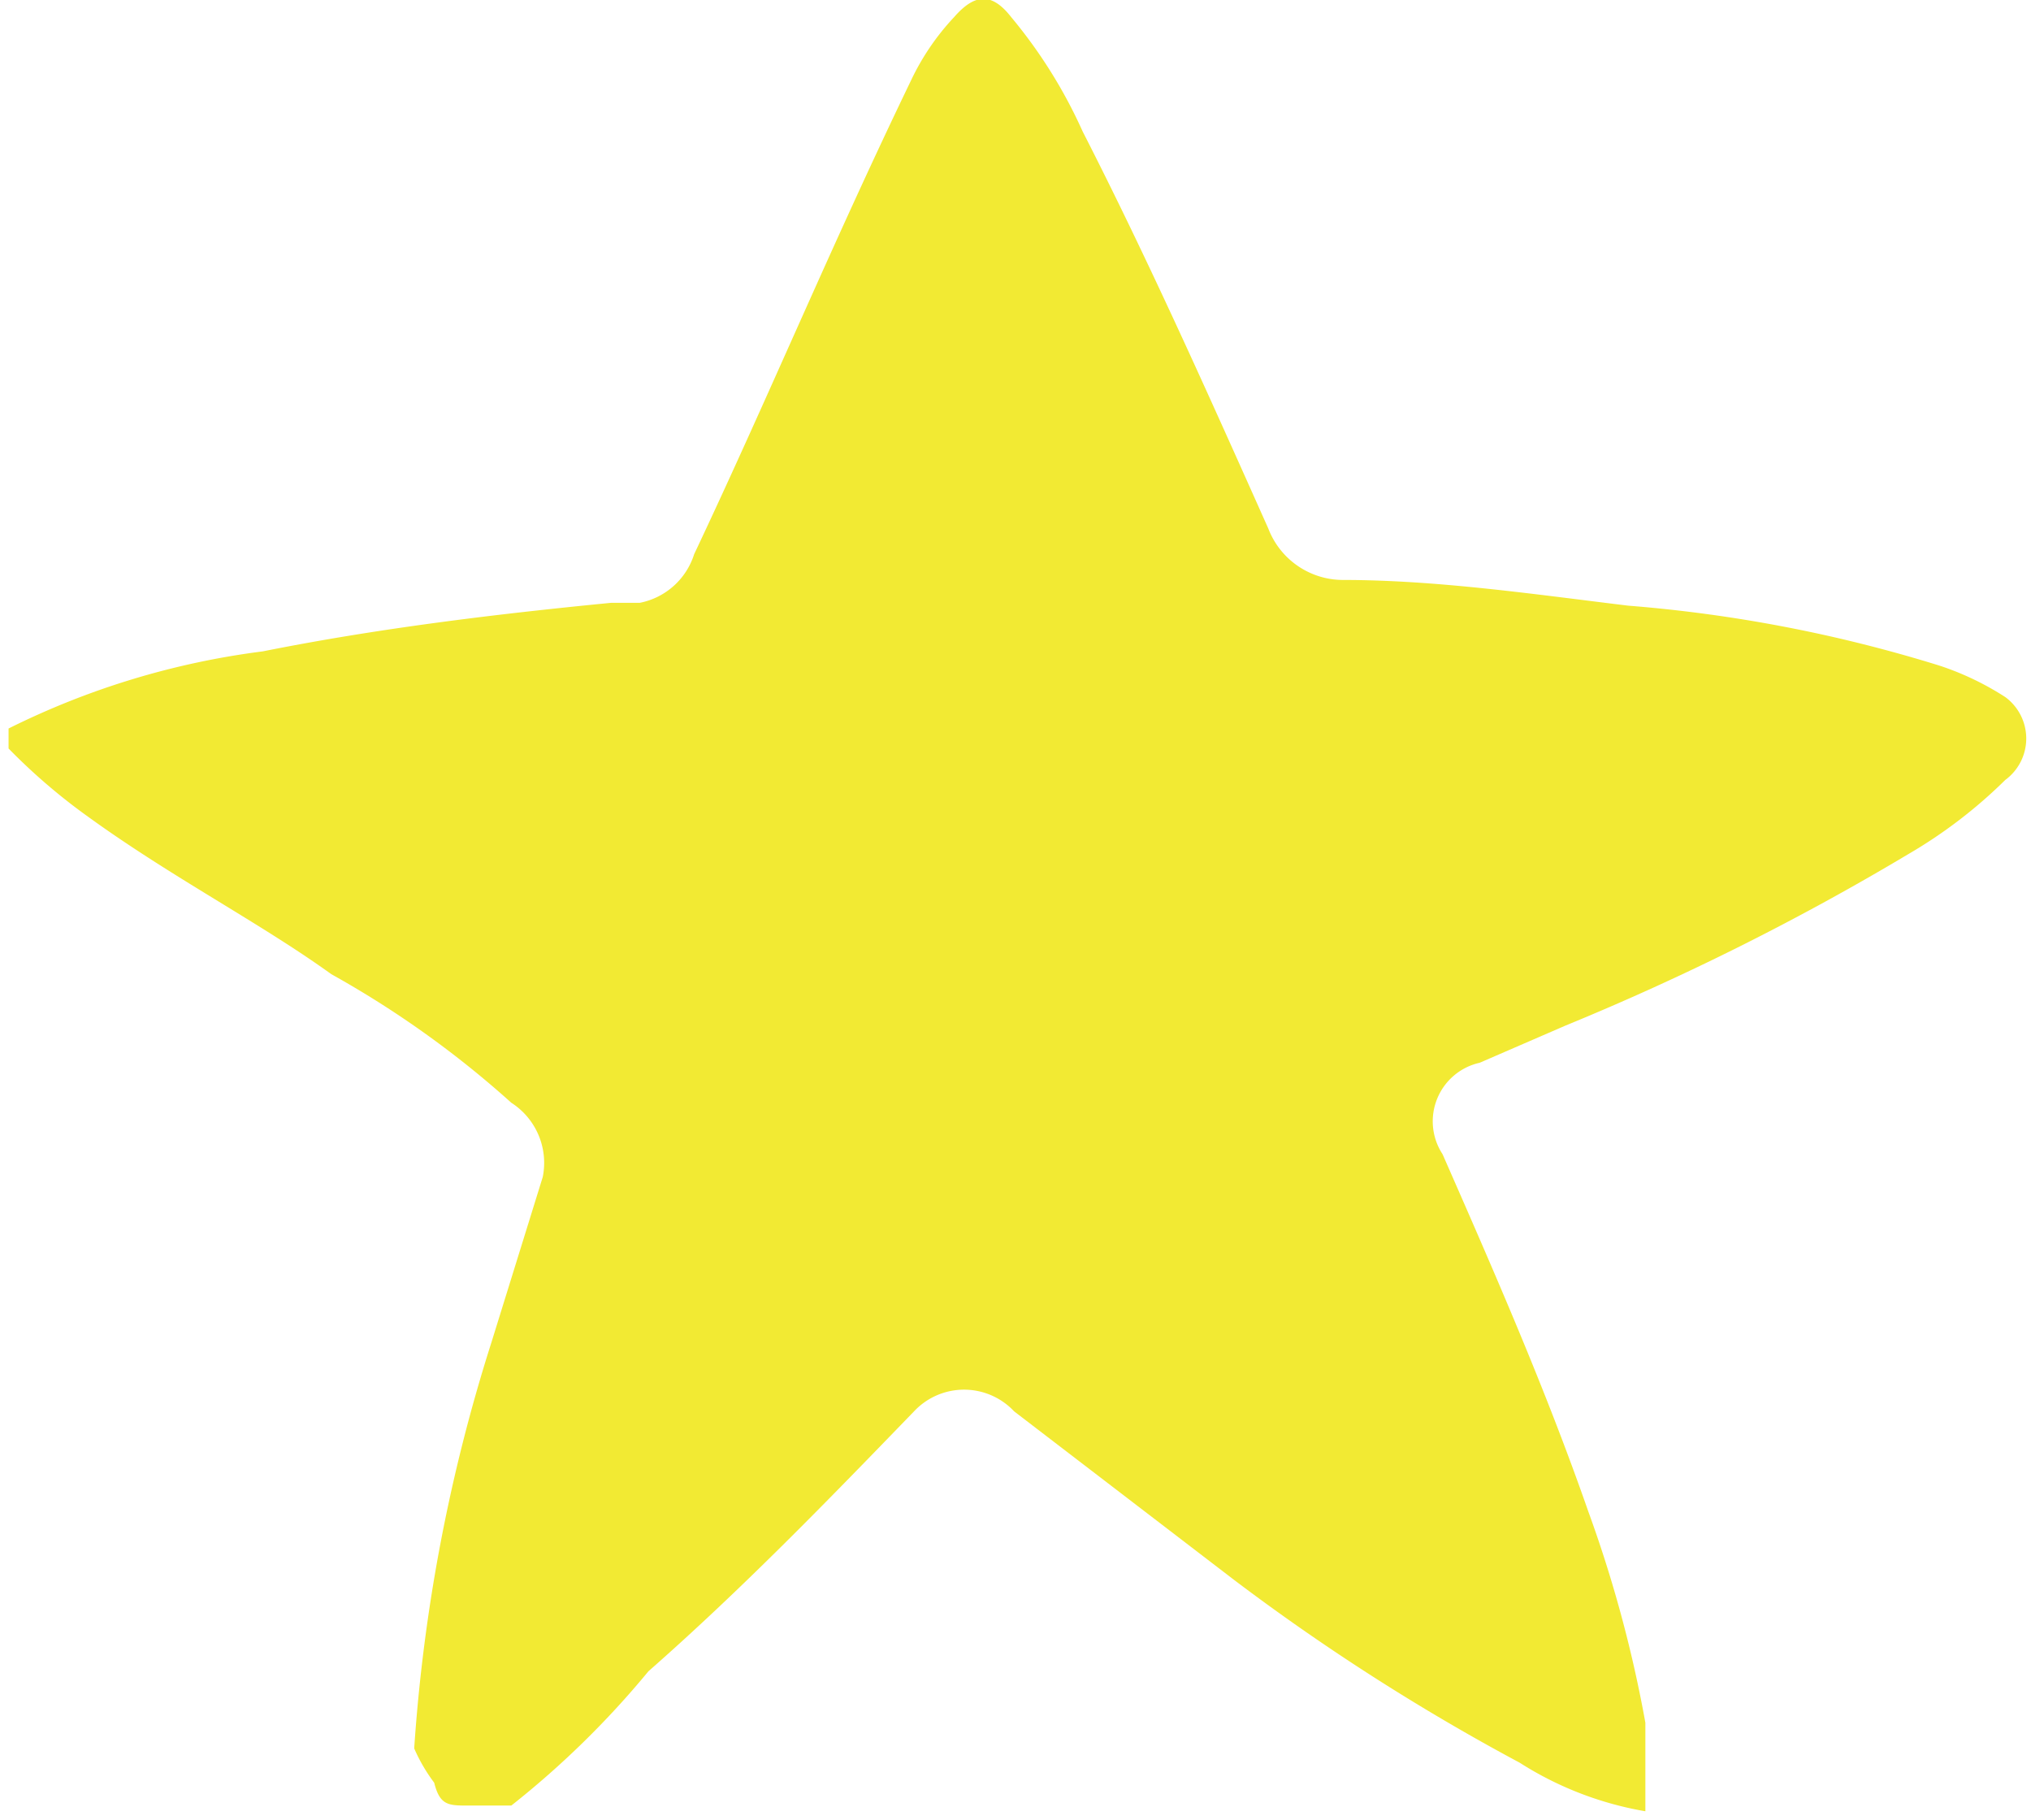 <svg id="Layer_1" data-name="Layer 1" xmlns="http://www.w3.org/2000/svg" viewBox="0 0 7.11 6.37"><defs><style>.cls-1{fill:#f2ea33;}</style></defs><title>zvijezda</title><path class="cls-1" d="M1.66,6.26a6,6,0,0,1,.27-1.42l.18-.58A.25.25,0,0,0,2,4a3.45,3.45,0,0,0-.63-.45C1.12,3.37.81,3.21.52,3a2.09,2.09,0,0,1-.28-.24s0,0,0-.07a2.78,2.78,0,0,1,.89-.27c.4-.08.81-.13,1.22-.17h.1a.25.25,0,0,0,.19-.17C2.9,1.53,3.12,1,3.4.42A.86.86,0,0,1,3.55.2c.07-.08.13-.09.2,0A1.73,1.73,0,0,1,4,.6c.23.45.44.92.65,1.39a.28.28,0,0,0,.26.18c.33,0,.67.05,1,.09A5,5,0,0,1,7,2.47a1,1,0,0,1,.23.11.18.18,0,0,1,0,.29,1.7,1.7,0,0,1-.34.26,9,9,0,0,1-1.2.6l-.3.13a.21.21,0,0,0-.13.32c.18.41.36.82.51,1.25a4.48,4.48,0,0,1,.2.74l0,.25s0,.06,0,.06a1.19,1.19,0,0,1-.44-.17,7.63,7.63,0,0,1-1-.64l-.77-.59a.24.24,0,0,0-.35,0c-.3.31-.6.62-.93.91A3.16,3.16,0,0,1,2,6.46l-.15,0c-.07,0-.1,0-.12-.08A.59.59,0,0,1,1.66,6.26Z" transform="translate(-0.21 -0.14)"/></svg>